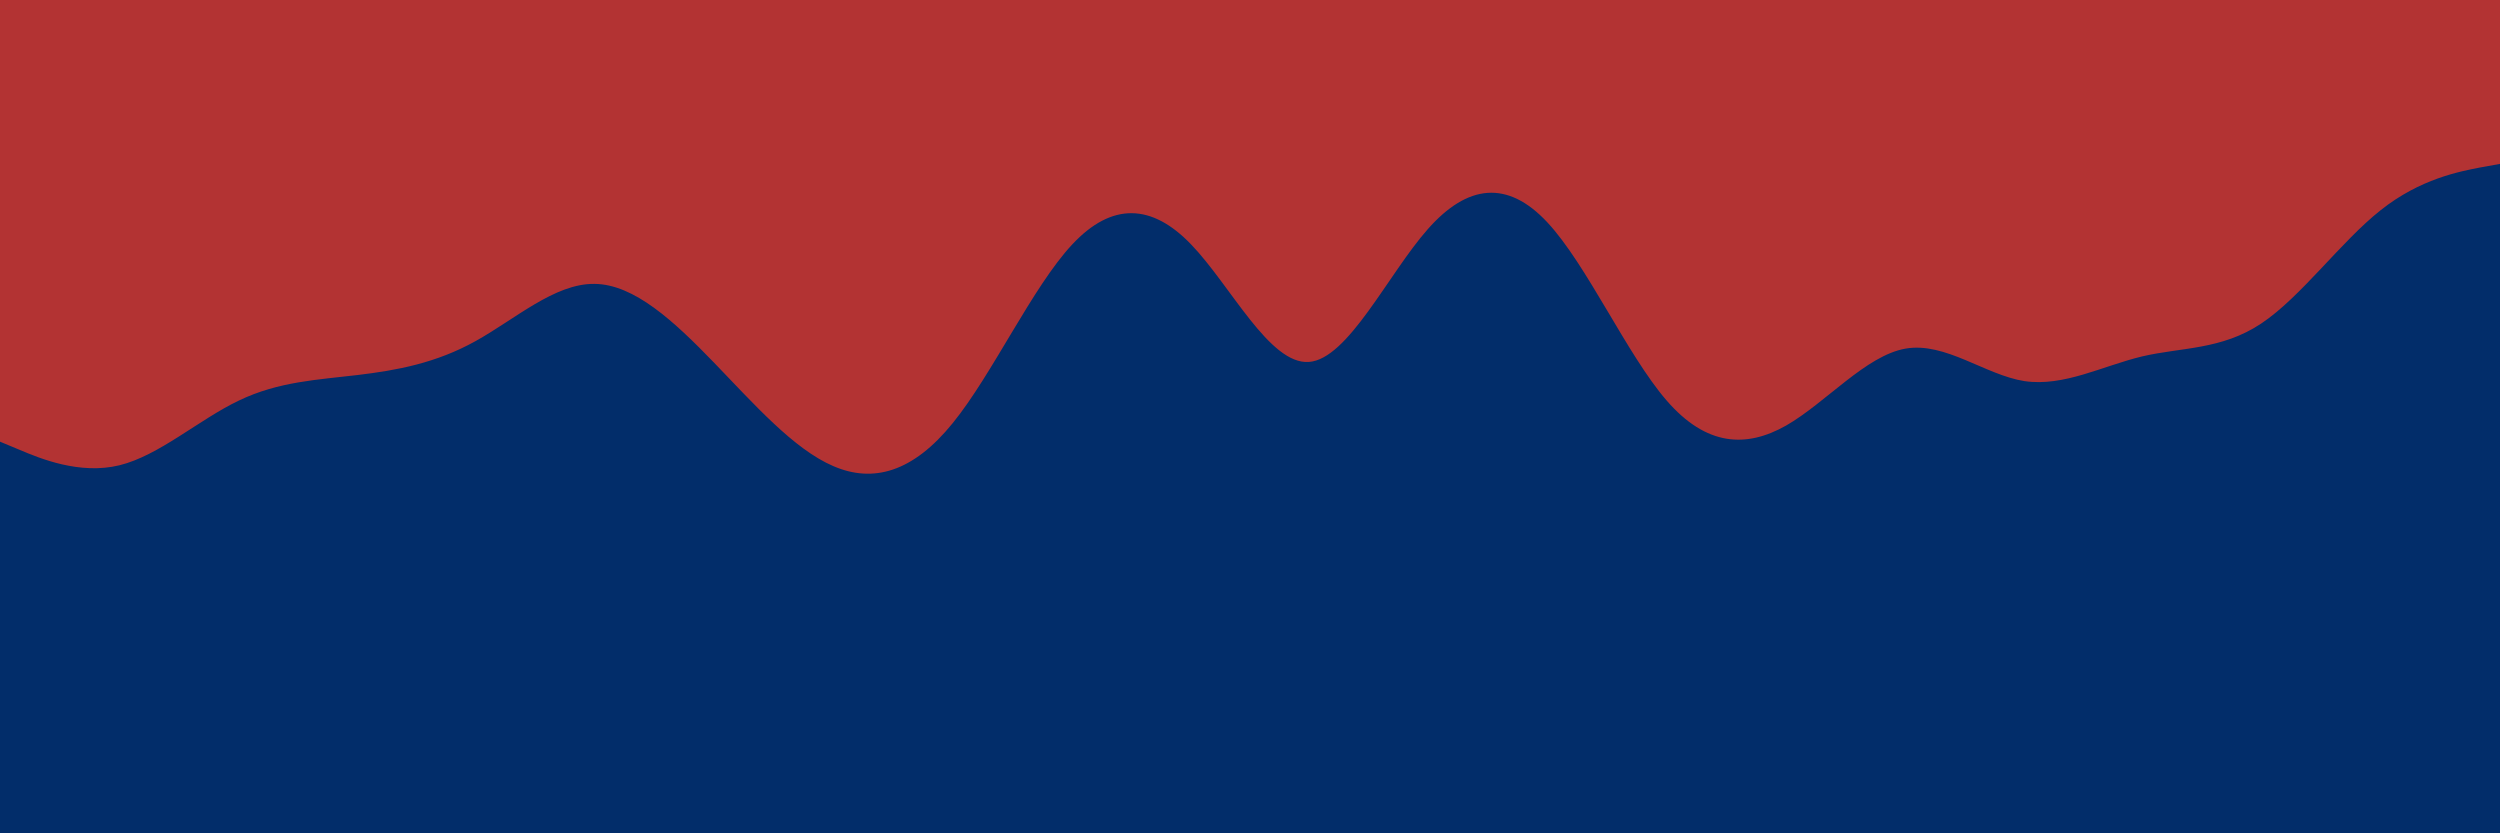 <svg id="visual" viewBox="0 0 900 300" width="900" height="300" xmlns="http://www.w3.org/2000/svg" xmlns:xlink="http://www.w3.org/1999/xlink" version="1.1"><rect x="0" y="0" width="900" height="300" fill="#022d6a"></rect><path d="M0 159L7.2 162C14.3 165 28.7 171 43 167.5C57.3 164 71.7 151 86 144.2C100.3 137.3 114.7 136.7 128.8 135C143 133.3 157 130.7 171.2 122.8C185.3 115 199.7 102 214 102.2C228.3 102.3 242.7 115.7 257 130.5C271.3 145.3 285.7 161.7 300 167.8C314.3 174 328.7 170 343 152.3C357.3 134.7 371.7 103.3 386 88C400.3 72.7 414.7 73.3 428.8 88C443 102.7 457 131.3 471.2 130.3C485.3 129.3 499.7 98.7 514 82.5C528.3 66.3 542.7 64.7 557 80C571.3 95.3 585.7 127.7 600 144.2C614.3 160.7 628.7 161.3 643 153.2C657.3 145 671.7 128 686 125.5C700.3 123 714.7 135 728.8 137.2C743 139.3 757 131.7 771.2 128.3C785.3 125 799.7 126 814 116.5C828.3 107 842.7 87 857 75.7C871.3 64.3 885.7 61.7 892.8 60.3L900 59L900 0L892.8 0C885.7 0 871.3 0 857 0C842.7 0 828.3 0 814 0C799.7 0 785.3 0 771.2 0C757 0 743 0 728.8 0C714.7 0 700.3 0 686 0C671.7 0 657.3 0 643 0C628.7 0 614.3 0 600 0C585.7 0 571.3 0 557 0C542.7 0 528.3 0 514 0C499.7 0 485.3 0 471.2 0C457 0 443 0 428.8 0C414.7 0 400.3 0 386 0C371.7 0 357.3 0 343 0C328.7 0 314.3 0 300 0C285.7 0 271.3 0 257 0C242.7 0 228.3 0 214 0C199.7 0 185.3 0 171.2 0C157 0 143 0 128.8 0C114.7 0 100.3 0 86 0C71.7 0 57.3 0 43 0C28.7 0 14.3 0 7.2 0L0 0Z" fill="#b33333" stroke-linecap="round" stroke-linejoin="miter"></path></svg>